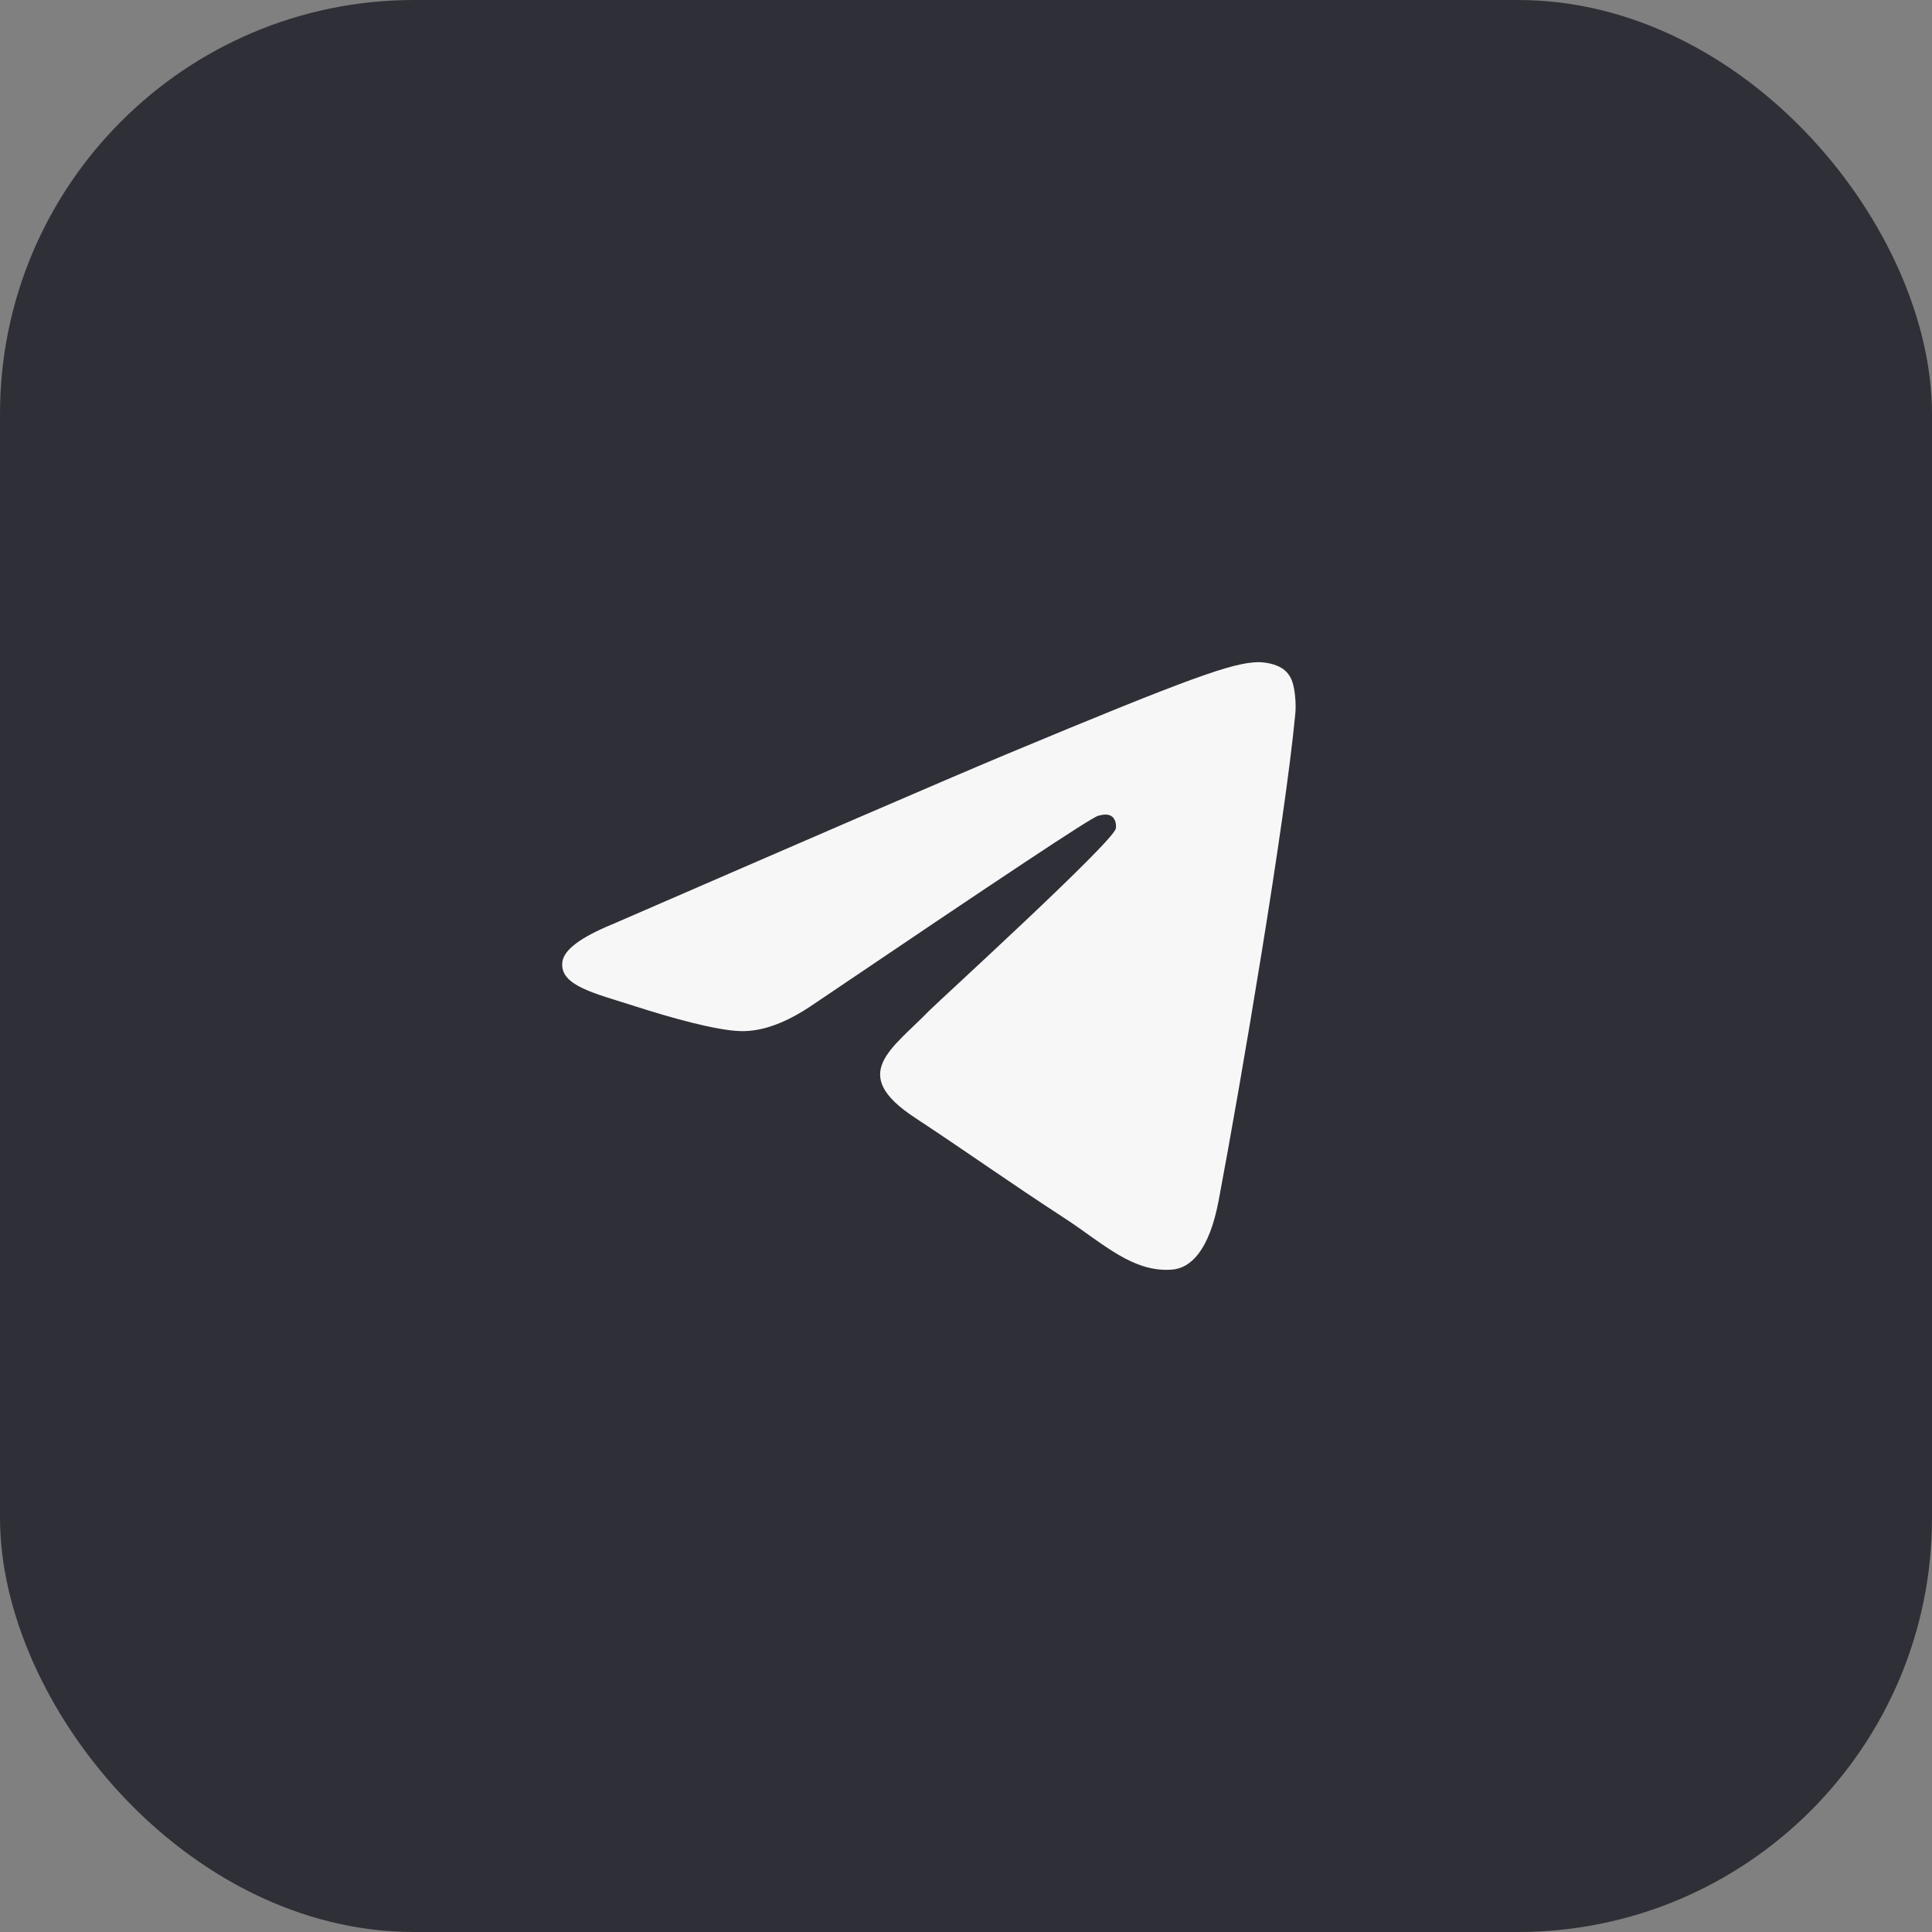 <svg width="56" height="56" viewBox="0 0 56 56" fill="none" xmlns="http://www.w3.org/2000/svg">
<rect x="0" y="0" width="56" height="56" fill="#808080" stroke="none"/>
<rect width="56" height="56" rx="12" fill="#2F2F37"/>
<path fill-rule="evenodd" clip-rule="evenodd" d="M17.751 26.79C23.456 24.312 27.255 22.666 29.162 21.867C34.591 19.601 35.732 19.21 36.465 19.193C36.628 19.193 36.987 19.226 37.231 19.422C37.427 19.585 37.476 19.797 37.509 19.959C37.541 20.123 37.574 20.465 37.541 20.726C37.248 23.823 35.976 31.338 35.324 34.794C35.047 36.261 34.509 36.75 33.987 36.799C32.846 36.897 31.982 36.049 30.89 35.332C29.162 34.207 28.2 33.506 26.521 32.398C24.581 31.126 25.837 30.425 26.945 29.284C27.238 28.991 32.243 24.426 32.341 24.019C32.357 23.97 32.357 23.774 32.243 23.676C32.129 23.579 31.966 23.611 31.836 23.644C31.656 23.676 28.918 25.502 23.587 29.105C22.804 29.643 22.103 29.904 21.468 29.887C20.767 29.871 19.43 29.496 18.419 29.17C17.197 28.779 16.218 28.567 16.3 27.882C16.349 27.524 16.838 27.165 17.751 26.79Z" fill="#F7F7F8"/>
</svg>
